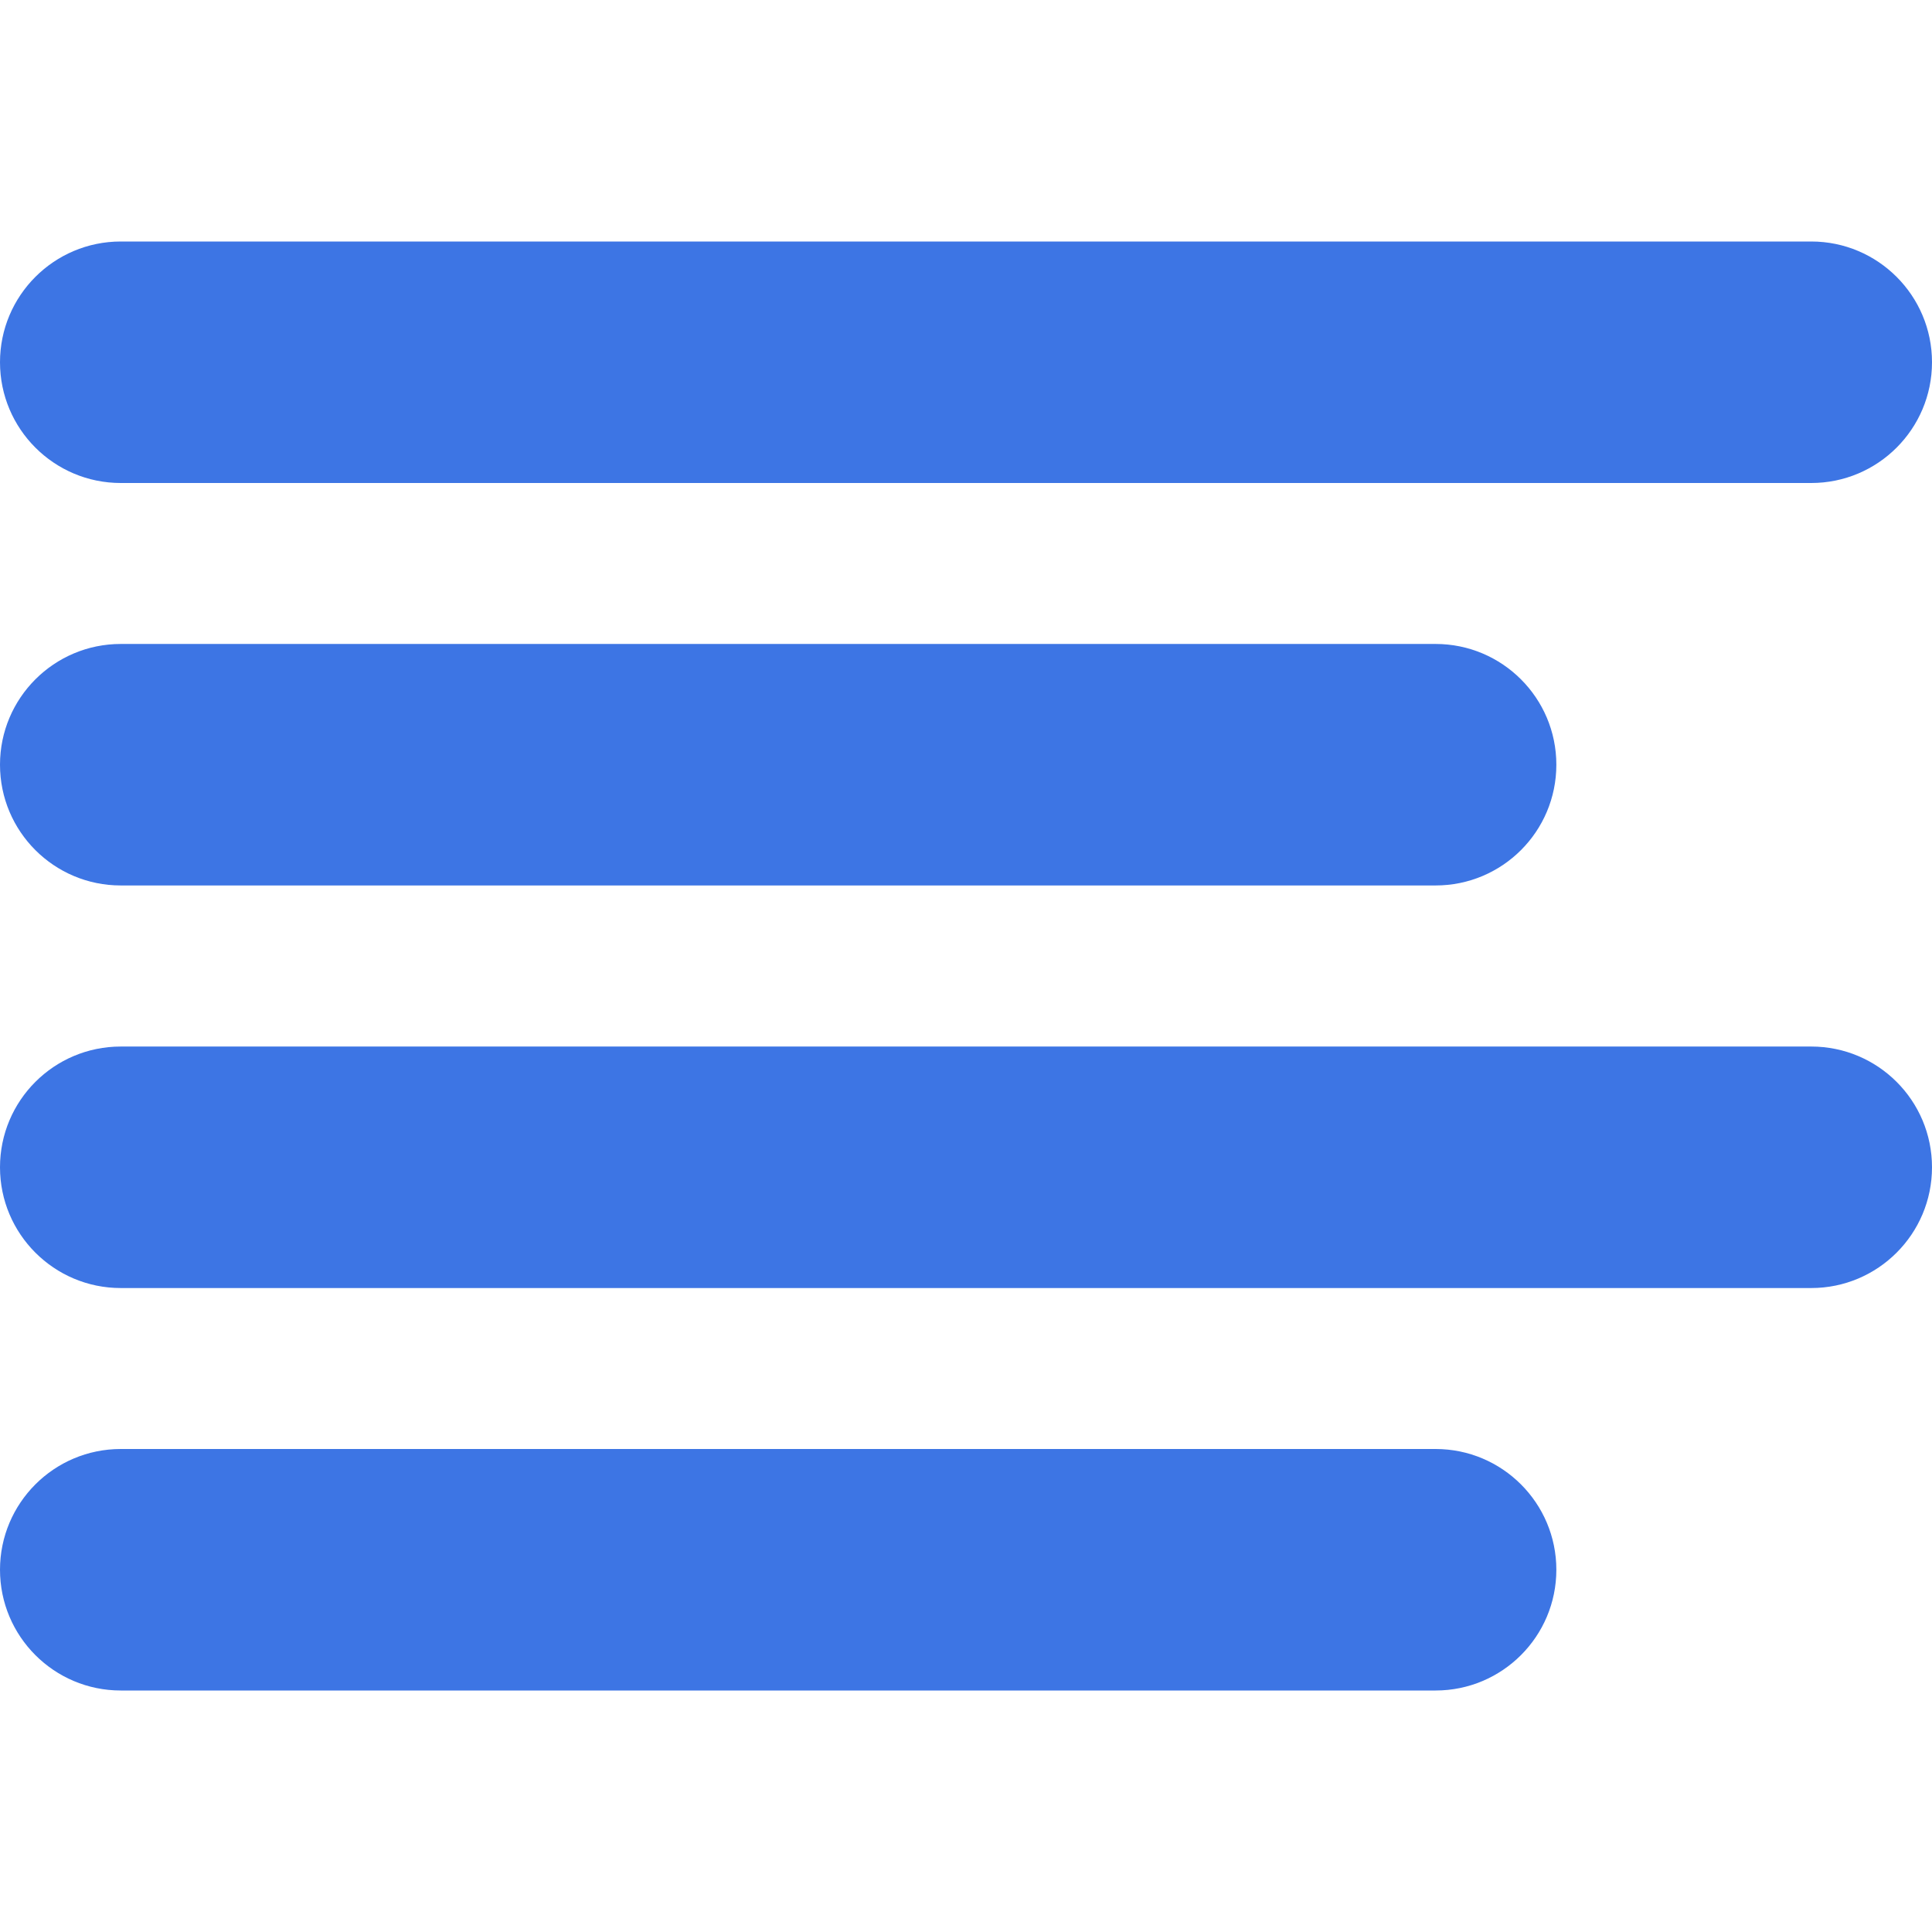 <svg width="16" height="16" viewBox="0 0 16 16" fill="none" xmlns="http://www.w3.org/2000/svg">
<path fill-rule="evenodd" clip-rule="evenodd" d="M0 3C0 2.448 0.448 2 1 2H15C15.552 2 16 2.448 16 3C16 3.552 15.552 4 15 4H1C0.448 4 0 3.552 0 3ZM0 6.333C0 5.781 0.448 5.333 1 5.333H11.889C12.441 5.333 12.889 5.781 12.889 6.333C12.889 6.886 12.441 7.333 11.889 7.333H1C0.448 7.333 0 6.886 0 6.333ZM0 9.667C0 9.114 0.448 8.667 1 8.667H15C15.552 8.667 16 9.114 16 9.667C16 10.219 15.552 10.667 15 10.667H1C0.448 10.667 0 10.219 0 9.667ZM0 13C0 12.448 0.448 12 1 12H11.889C12.441 12 12.889 12.448 12.889 13C12.889 13.552 12.441 14 11.889 14H1C0.448 14 0 13.552 0 13Z" fill="#3D75E4"/>
</svg>
